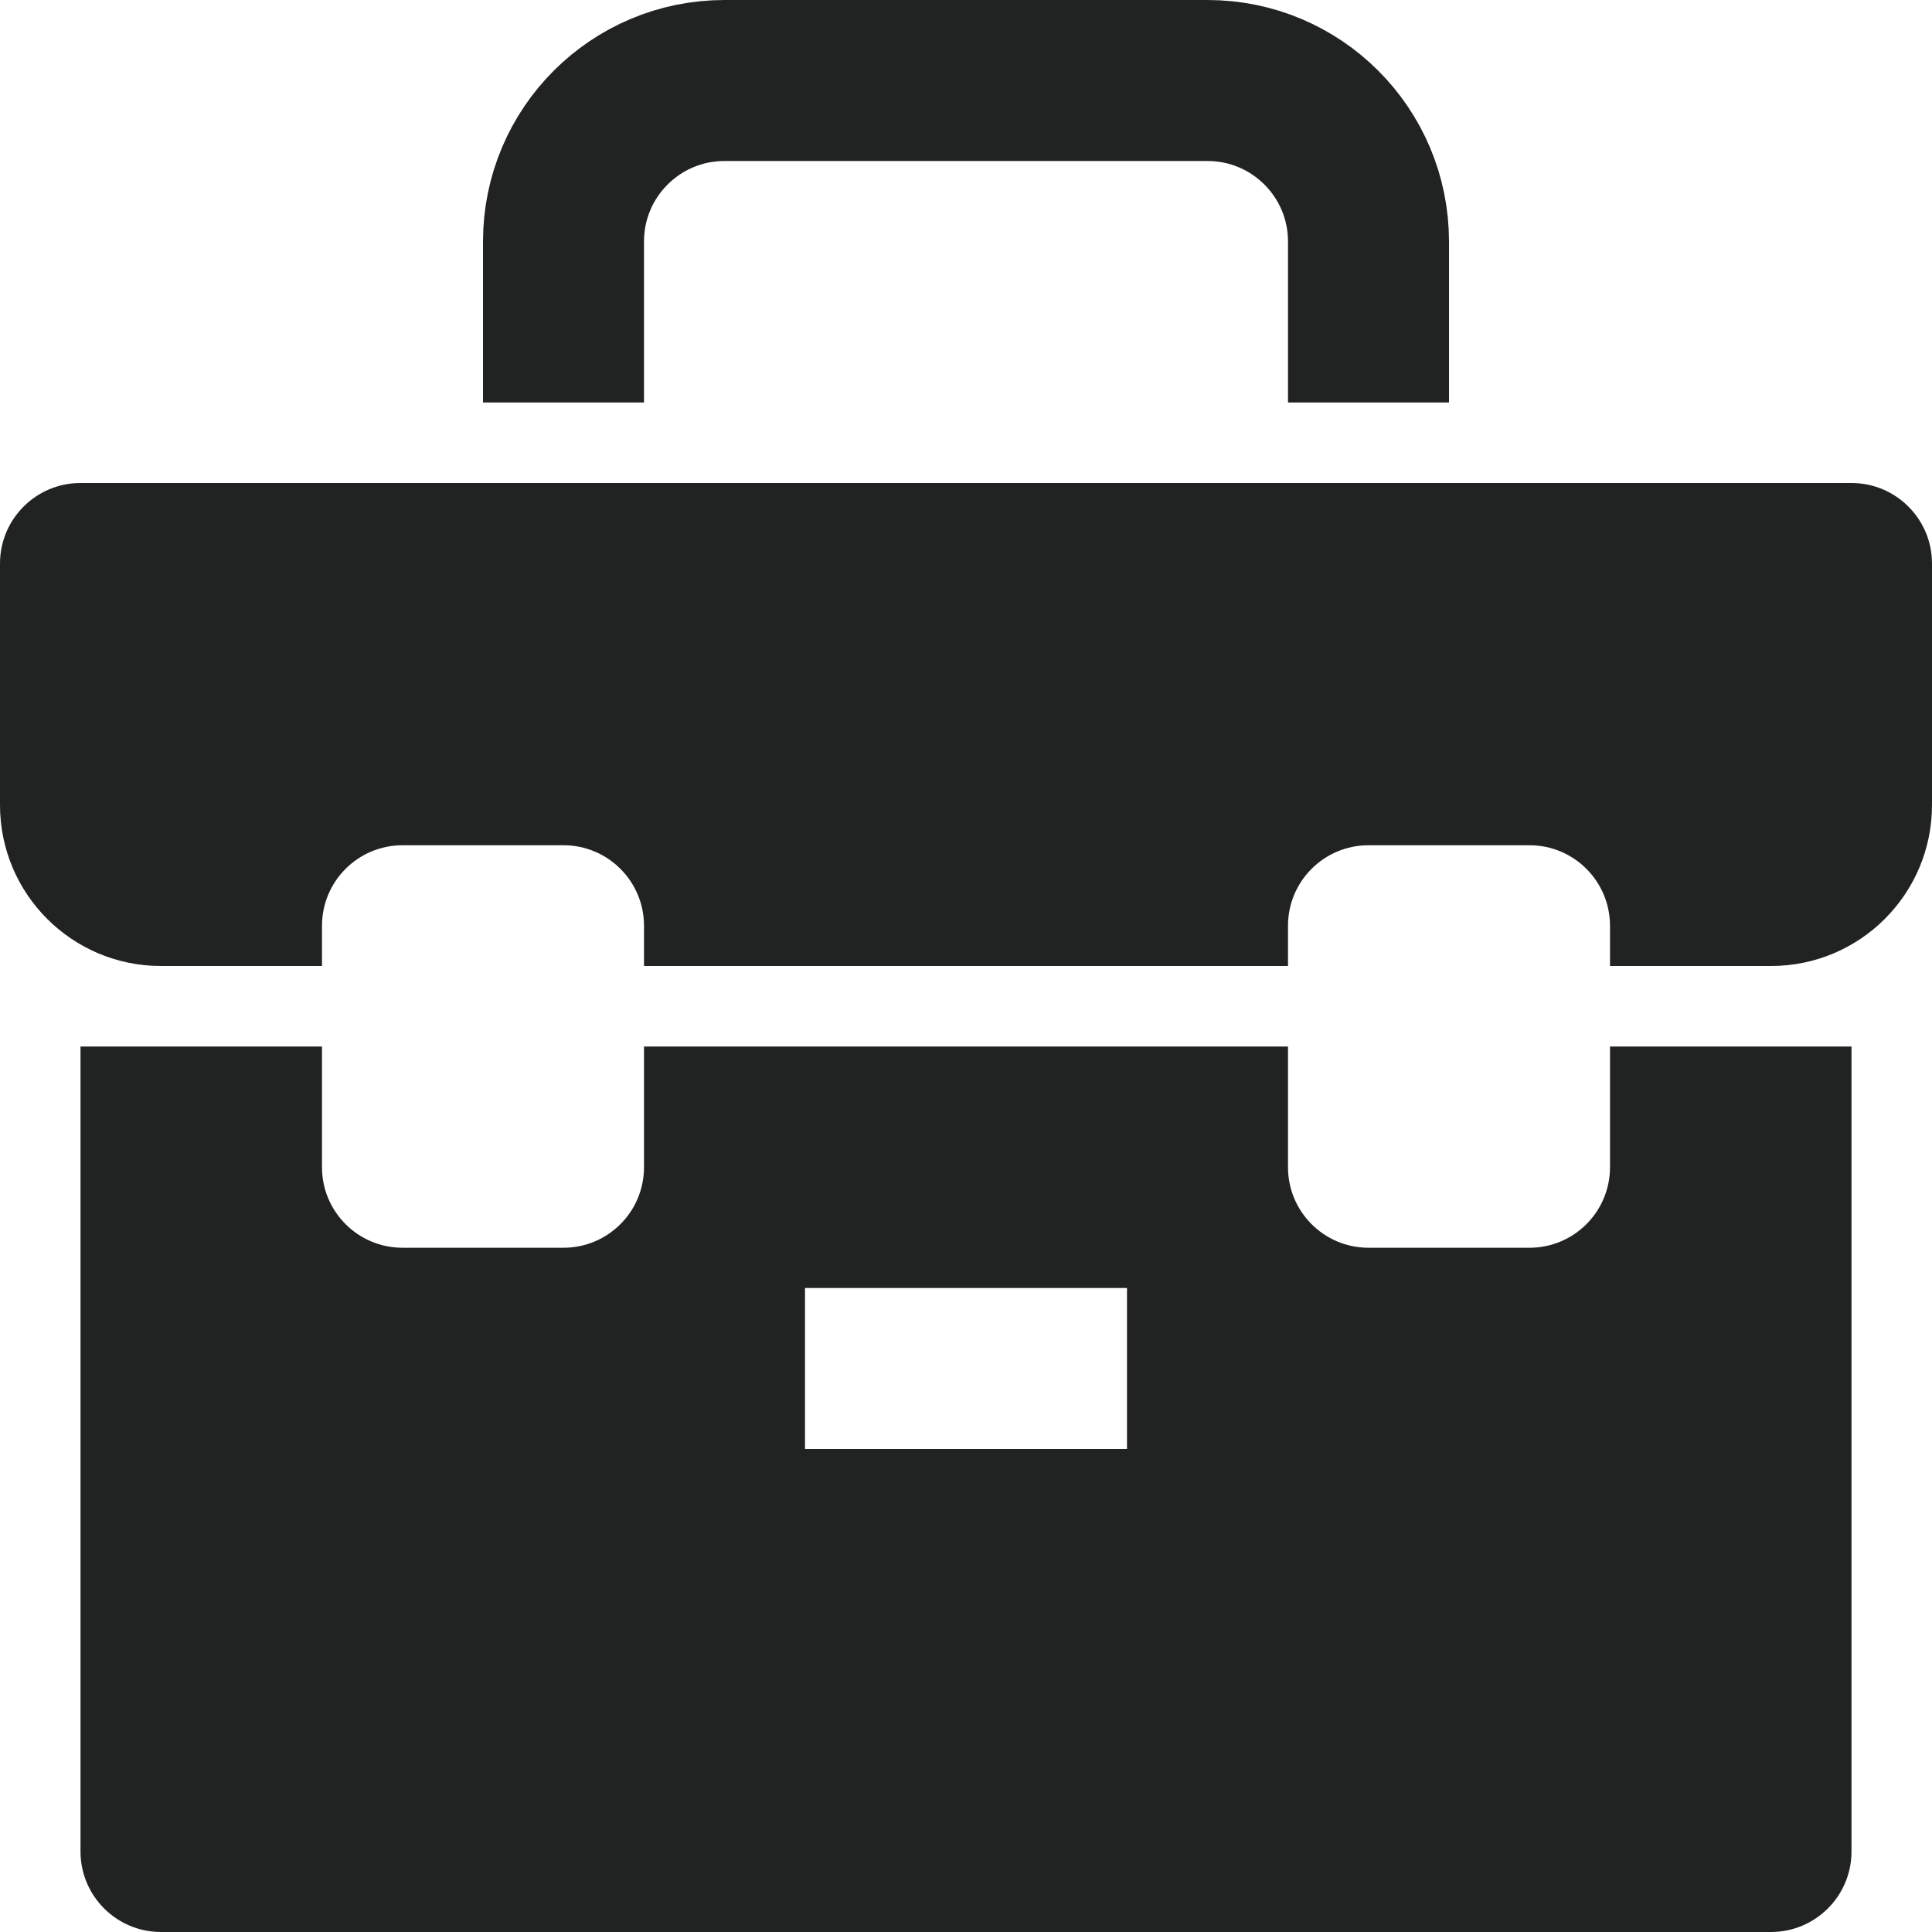<svg xmlns="http://www.w3.org/2000/svg" width="24" height="24" viewBox="0 0 24 24">
  <g>
    <path fill="none" stroke="rgb(33,35,34)" stroke-linecap="butt" stroke-linejoin="round" stroke-width="2" d="M7 5V3c0-1.105.895-2 2-2h6c1.105 0 2 .895 2 2v2"/>
    <path fill="rgb(33,35,34)" fill-rule="evenodd" d="M4 13H1v10c0 .552.448 1 1 1h20c.552 0 1-.448 1-1V13h-3v1.5c0 .552-.448 1-1 1h-2c-.552 0-1-.448-1-1V13H8v1.5c0 .552-.448 1-1 1H5c-.552 0-1-.448-1-1V13zm10 3h-4v2h4v-2z"/>
    <path fill="rgb(33,35,34)" fill-rule="evenodd" d="M1 6c-.552 0-1 .448-1 1v3c0 1.105.895 2 2 2h2v-.5c0-.552.448-1 1-1h2c.552 0 1 .448 1 1v.5h8v-.5c0-.552.448-1 1-1h2c.552 0 1 .448 1 1v.5h2c1.105 0 2-.895 2-2V7c0-.552-.448-1-1-1H1z"/>
  </g>
</svg>
